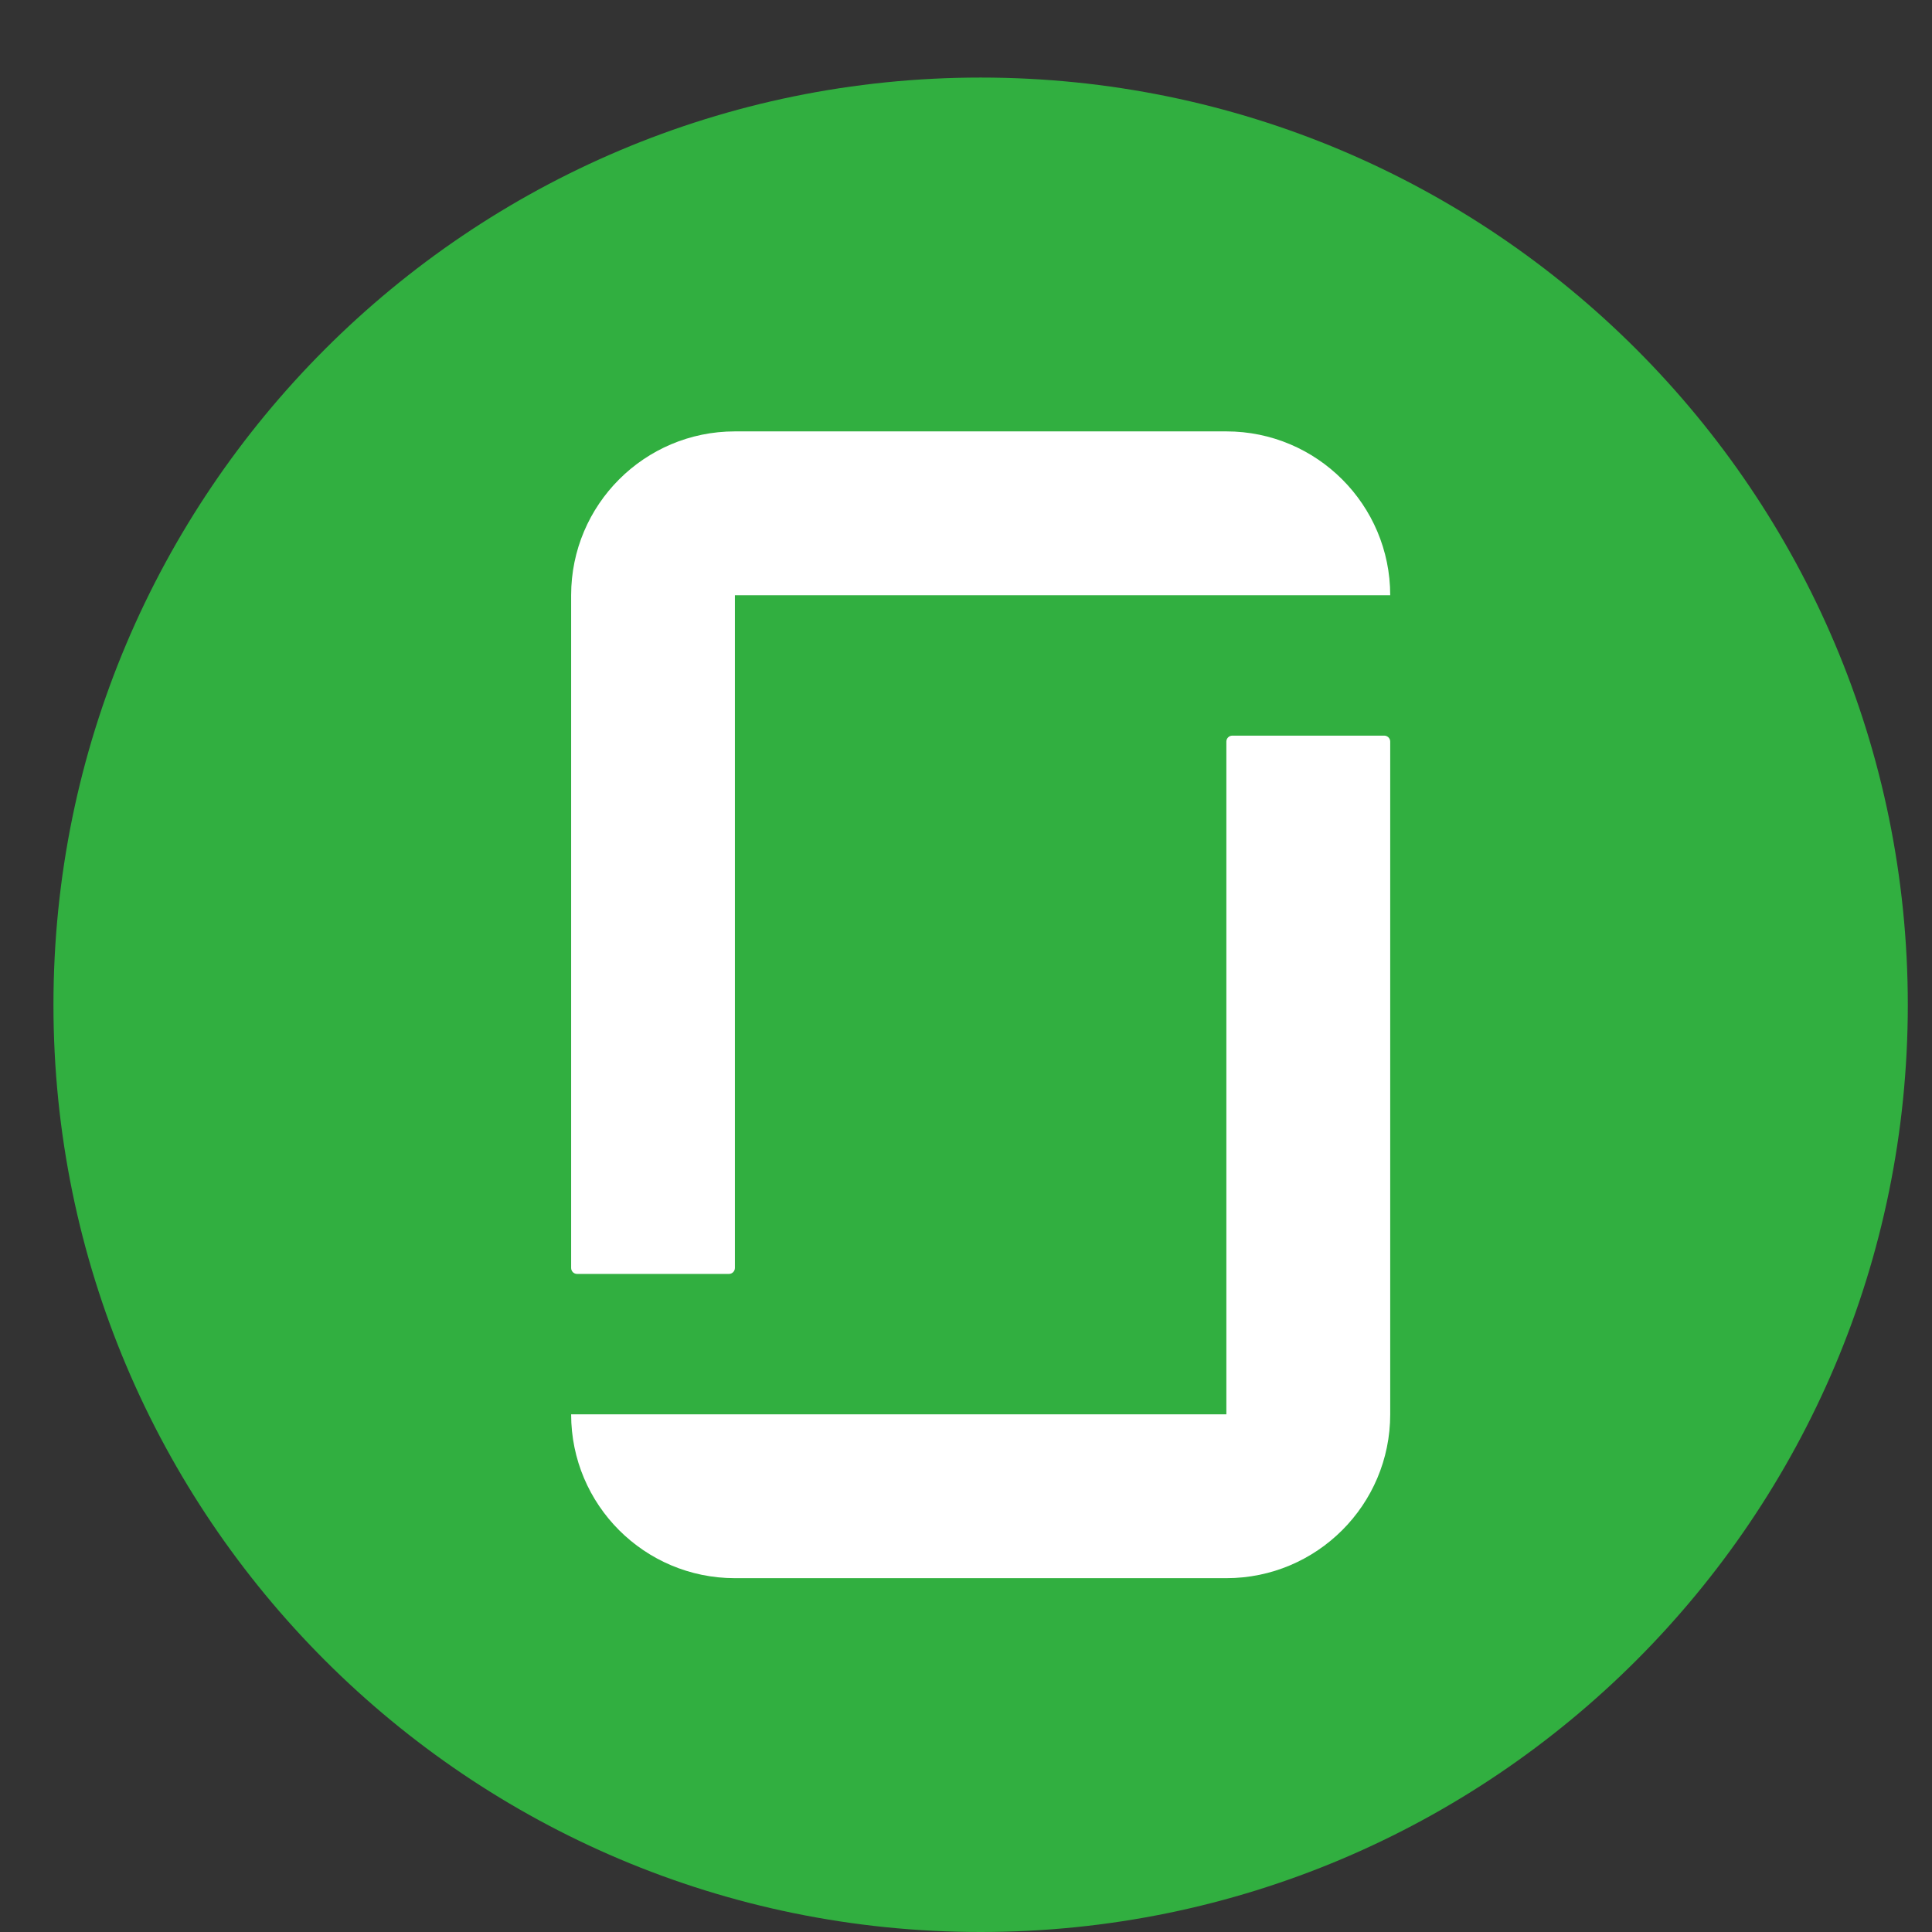 <svg width="21" height="21" viewBox="0 0 21 21" fill="none" xmlns="http://www.w3.org/2000/svg">
<rect x="0" y="0" width="21" height="21" fill="#333333" stroke="none"/>
<path d="M20.737 10.922C20.737 16.488 16.225 21 10.659 21C5.093 21 0.581 16.488 0.581 10.922C0.581 5.356 5.093 0.843 10.659 0.843C16.225 0.843 20.737 5.356 20.737 10.922Z" fill="#31AF40"/>
<path fill-rule="evenodd" clip-rule="evenodd" d="M13.33 15.373H6.208C6.208 16.357 7.005 17.154 7.988 17.154H13.33C14.313 17.154 15.111 16.357 15.111 15.373V8.061C15.111 8.025 15.082 7.996 15.046 7.996H13.395C13.359 7.996 13.33 8.025 13.33 8.061V15.373ZM13.33 4.689C14.313 4.689 15.111 5.487 15.111 6.47H7.988V13.782C7.988 13.818 7.959 13.847 7.923 13.847H6.272C6.237 13.847 6.208 13.818 6.208 13.782V6.47C6.208 5.487 7.005 4.689 7.988 4.689H13.33Z" fill="white"/>
</svg>

